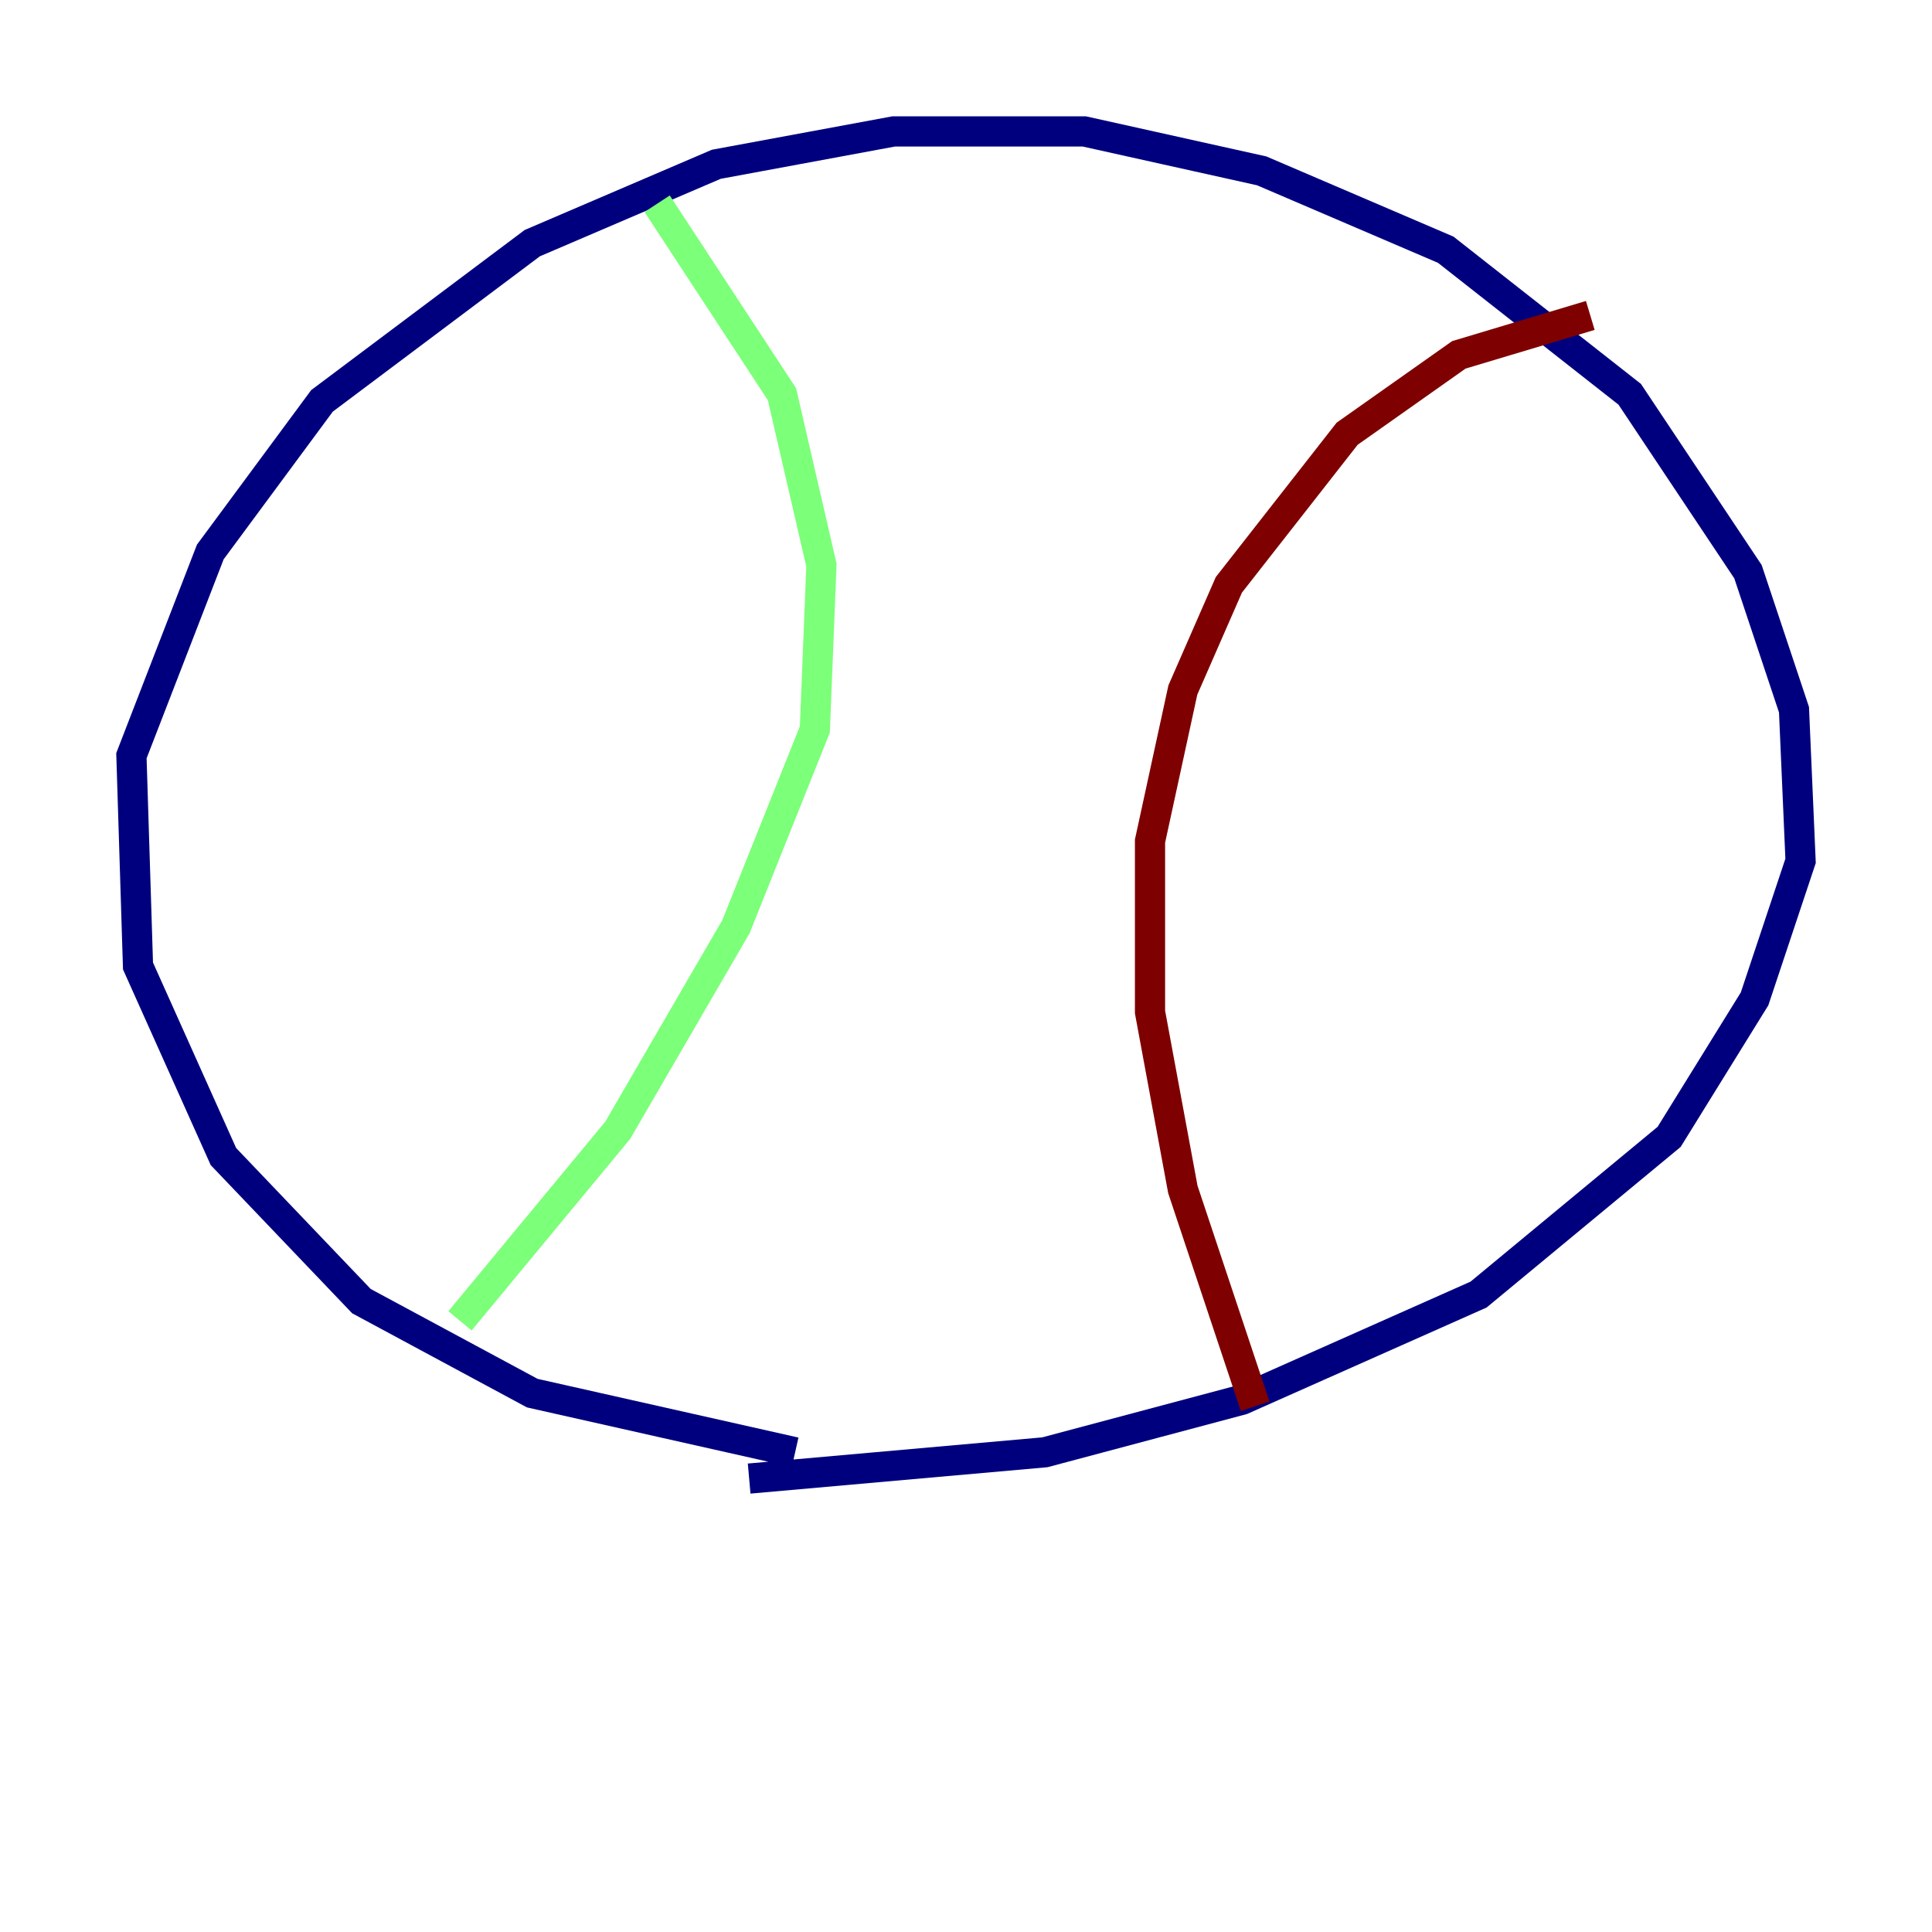 <?xml version="1.0" encoding="utf-8" ?>
<svg baseProfile="tiny" height="128" version="1.2" viewBox="0,0,128,128" width="128" xmlns="http://www.w3.org/2000/svg" xmlns:ev="http://www.w3.org/2001/xml-events" xmlns:xlink="http://www.w3.org/1999/xlink"><defs /><polyline fill="none" points="52.68,96.218 35.265,92.299 23.946,86.204 14.803,76.626 9.143,64.0 8.707,50.068 13.932,36.571 21.333,26.558 35.265,16.109 47.456,10.884 59.211,8.707 71.837,8.707 83.592,11.32 95.782,16.544 107.973,26.122 115.809,37.878 118.857,47.02 119.293,57.034 116.245,66.177 110.585,75.32 97.959,85.769 82.286,92.735 69.225,96.218 49.633,97.959" stroke="#00007f" stroke-width="2" /><polyline fill="none" points="43.537,13.497 51.809,26.122 54.422,37.442 53.986,48.327 48.762,61.388 40.925,74.884 30.476,87.51" stroke="#7cff79" stroke-width="2" /><polyline fill="none" points="105.361,20.898 96.653,23.51 89.252,28.735 81.415,38.748 78.367,45.714 76.191,55.728 76.191,67.048 78.367,78.803 83.156,93.17" stroke="#7f0000" stroke-width="2" /></svg>